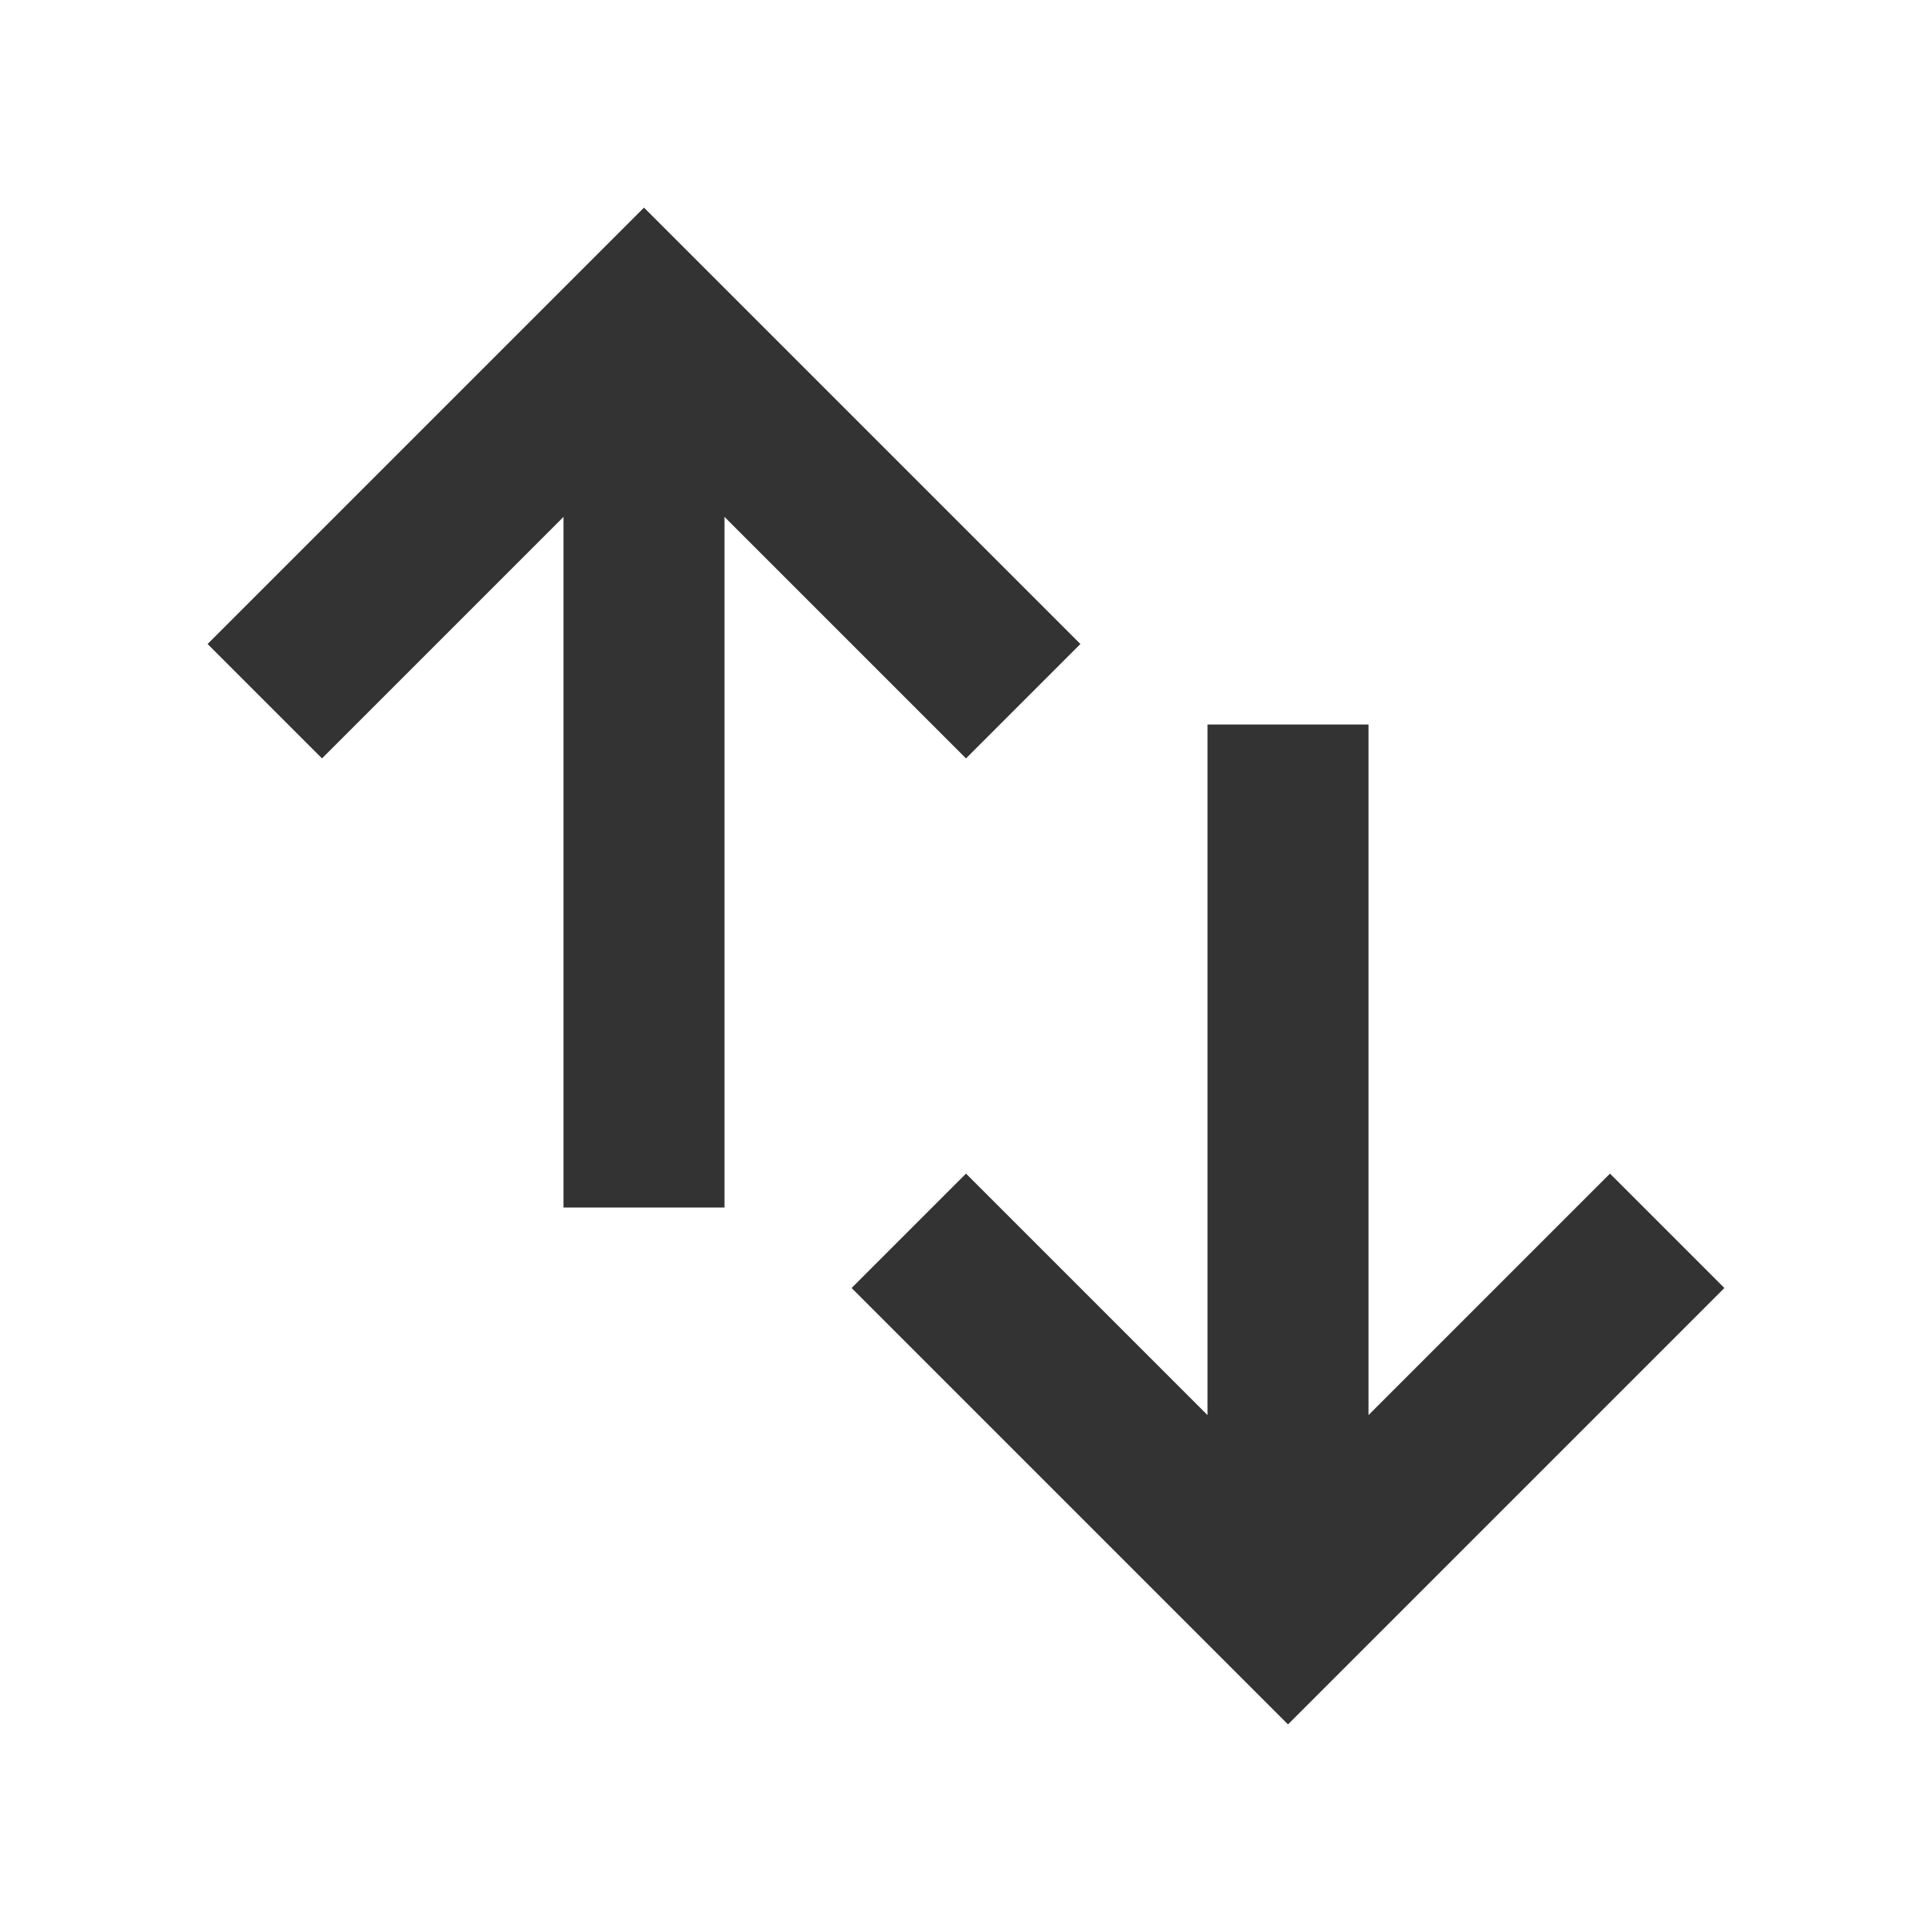 <svg width="24" height="24" viewBox="0 0 24 24" fill="none" xmlns="http://www.w3.org/2000/svg">
<path d="M14.579 20L20 14.579L21.421 16L16 21.421L14.579 20ZM12 14.579L17.421 20L16 21.421L10.579 16L12 14.579ZM17 9V20H15V9H17ZM9.421 4L4 9.421L2.579 8L8 2.579L9.421 4ZM12 9.421L6.579 4L8 2.579L13.421 8L12 9.421ZM7 15V4H9V15H7Z" fill="#333333"/>
</svg>
